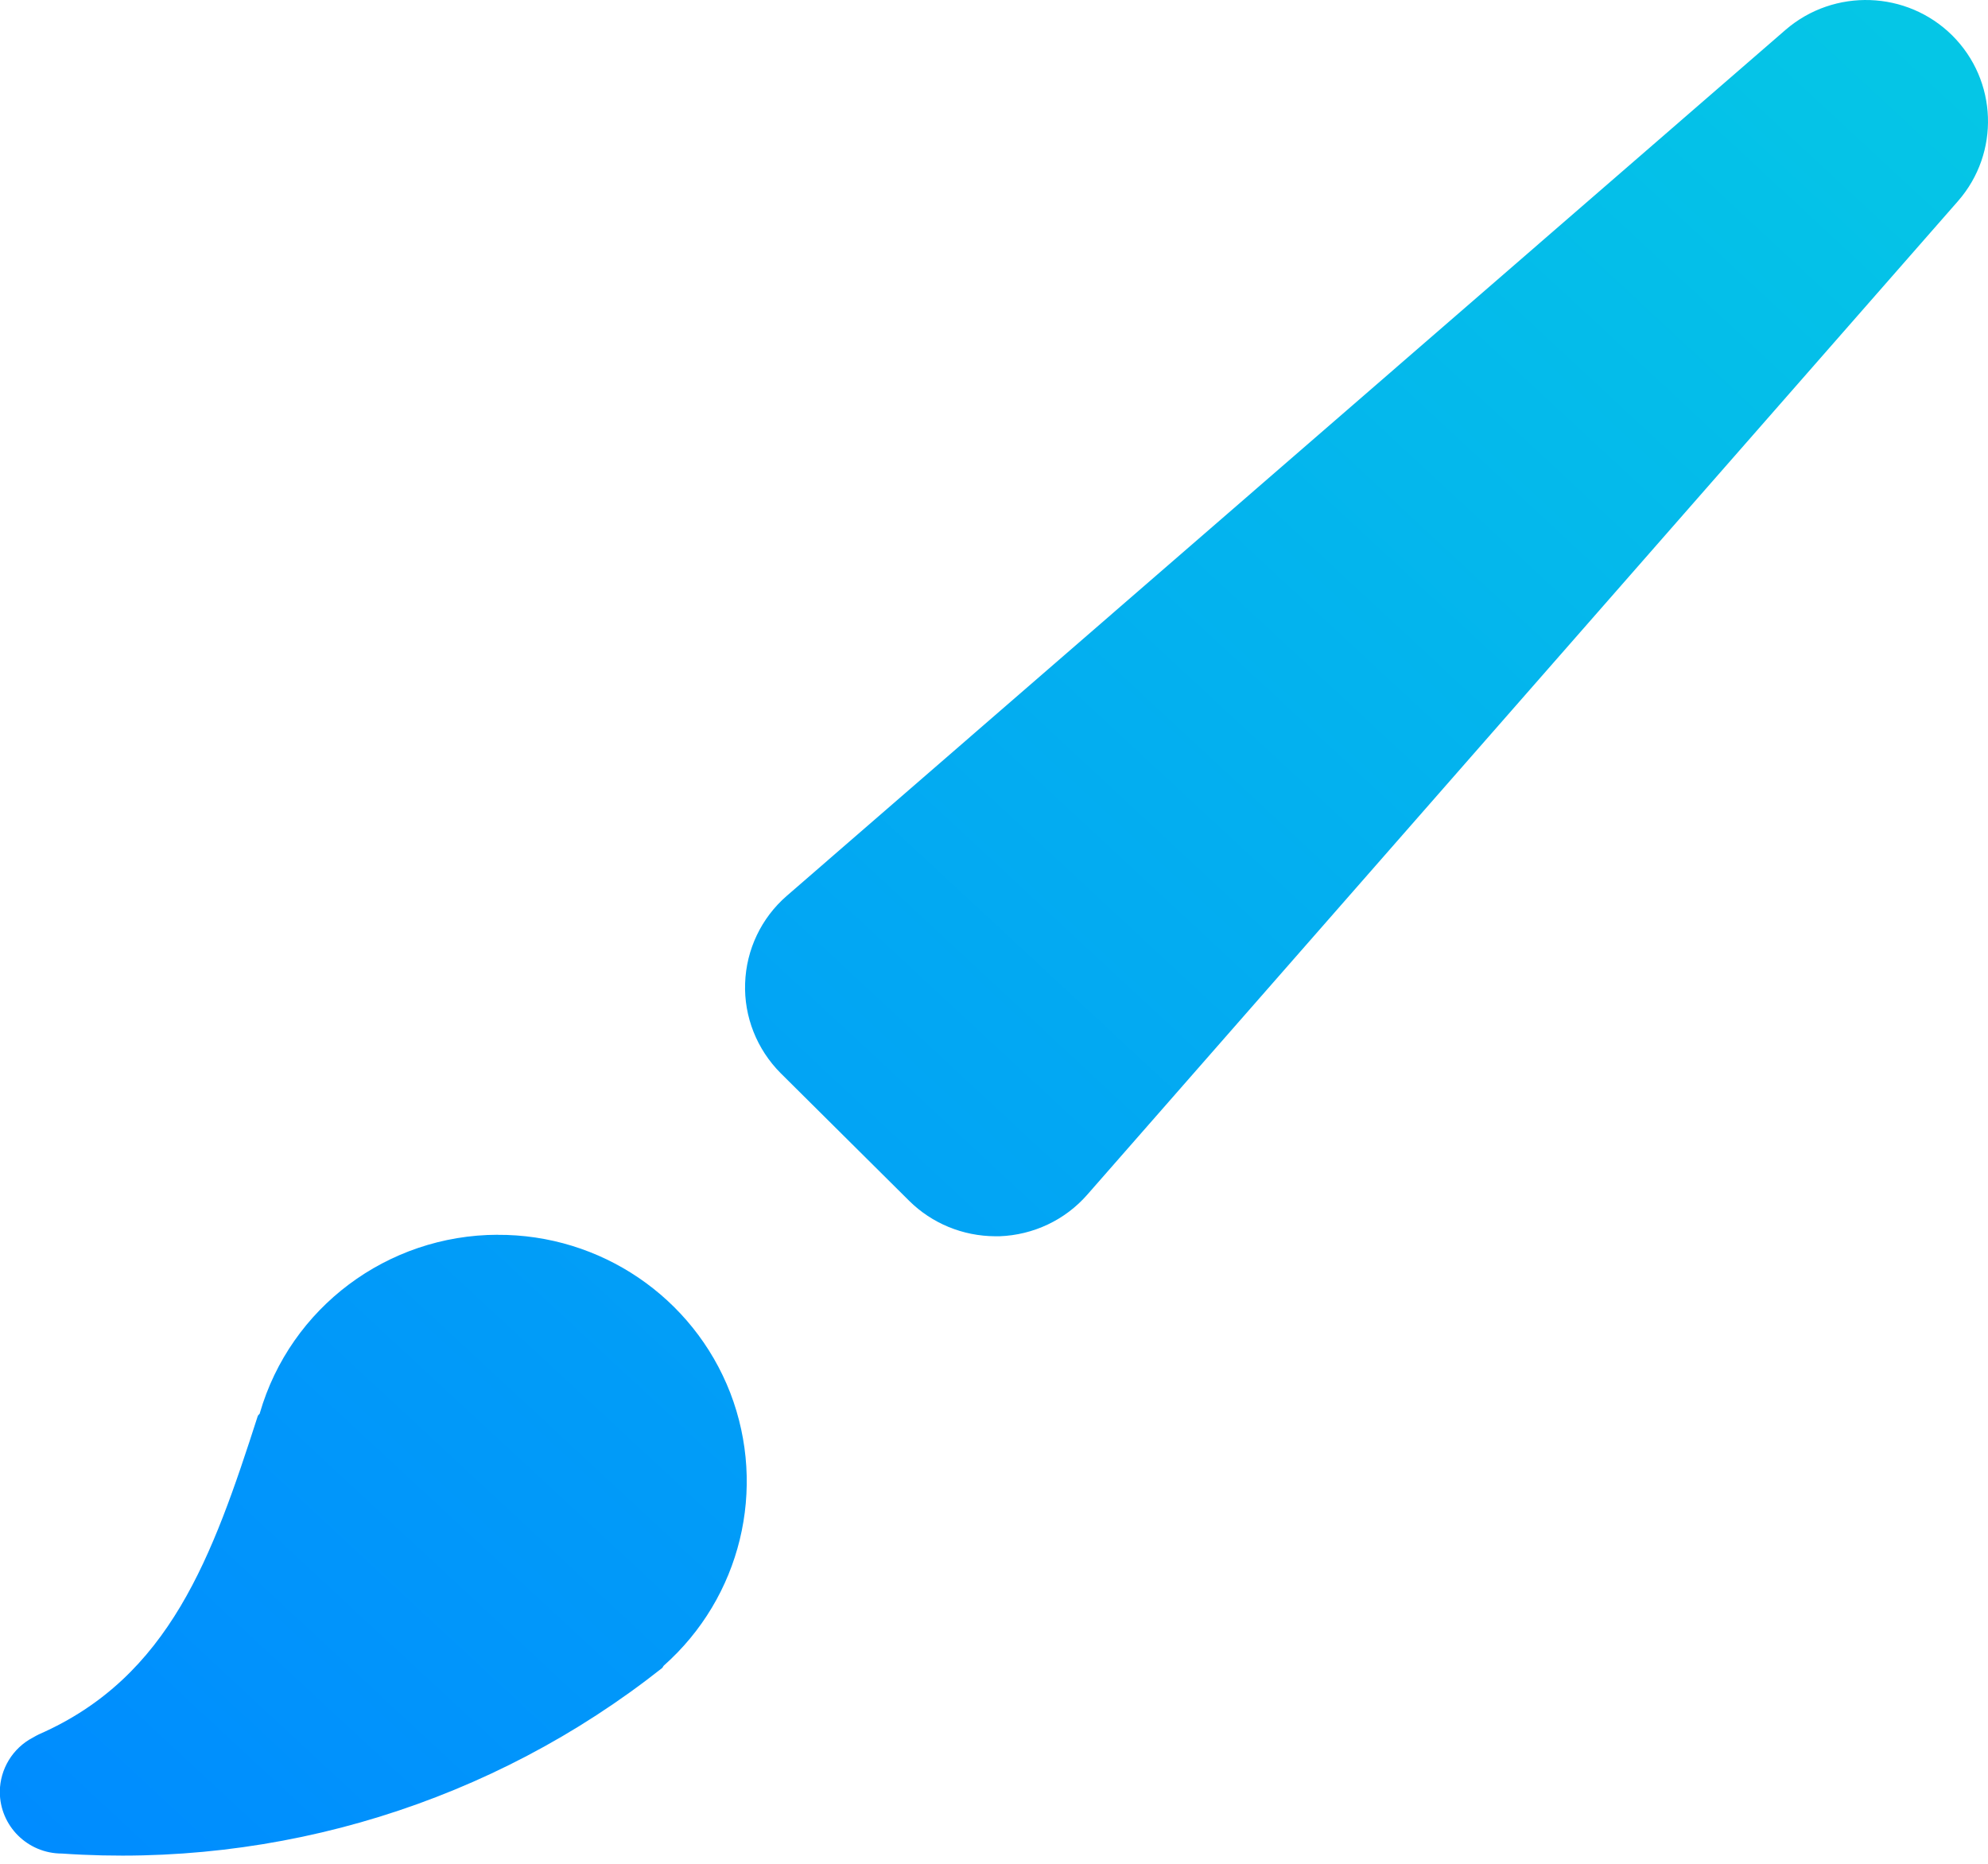 <svg width="32" height="30" viewBox="0 0 32 30" xmlns="http://www.w3.org/2000/svg">
  <title>
    Shape
  </title>
  <defs>
    <linearGradient x1="100%" y1="0%" x2="0%" y2="100%" id="a">
      <stop stop-color="#05C8E5" offset="0%"/>
      <stop stop-color="#008BFF" offset="100%"/>
    </linearGradient>
  </defs>
  <path d="M8.01 22.875c-1.775.004-3.334 1.172-3.827 2.868 0 .02-.028.03-.034.05-.728 2.26-1.415 4.202-3.525 5.124l-.046.024-.048.027c-.326.17-.53.506-.533.872 0 .55.447.995 1 .995 3.483.24 6.93-.825 9.662-2.987.012-.012.014-.026.026-.038 1.24-1.1 1.664-2.847 1.07-4.39-.597-1.54-2.09-2.554-3.75-2.544zM31.424 3.57c-.73-.723-1.9-.763-2.68-.092L12.664 17.42c-.41.356-.652.865-.67 1.406-.02.54.19 1.065.572 1.448l2.067 2.053c.368.366.867.57 1.388.572h.068c.543-.02 1.055-.26 1.413-.67L31.517 6.237c.678-.775.638-1.94-.093-2.667z" transform="translate(0 -3)" fill="url(#a)"/>
</svg>
